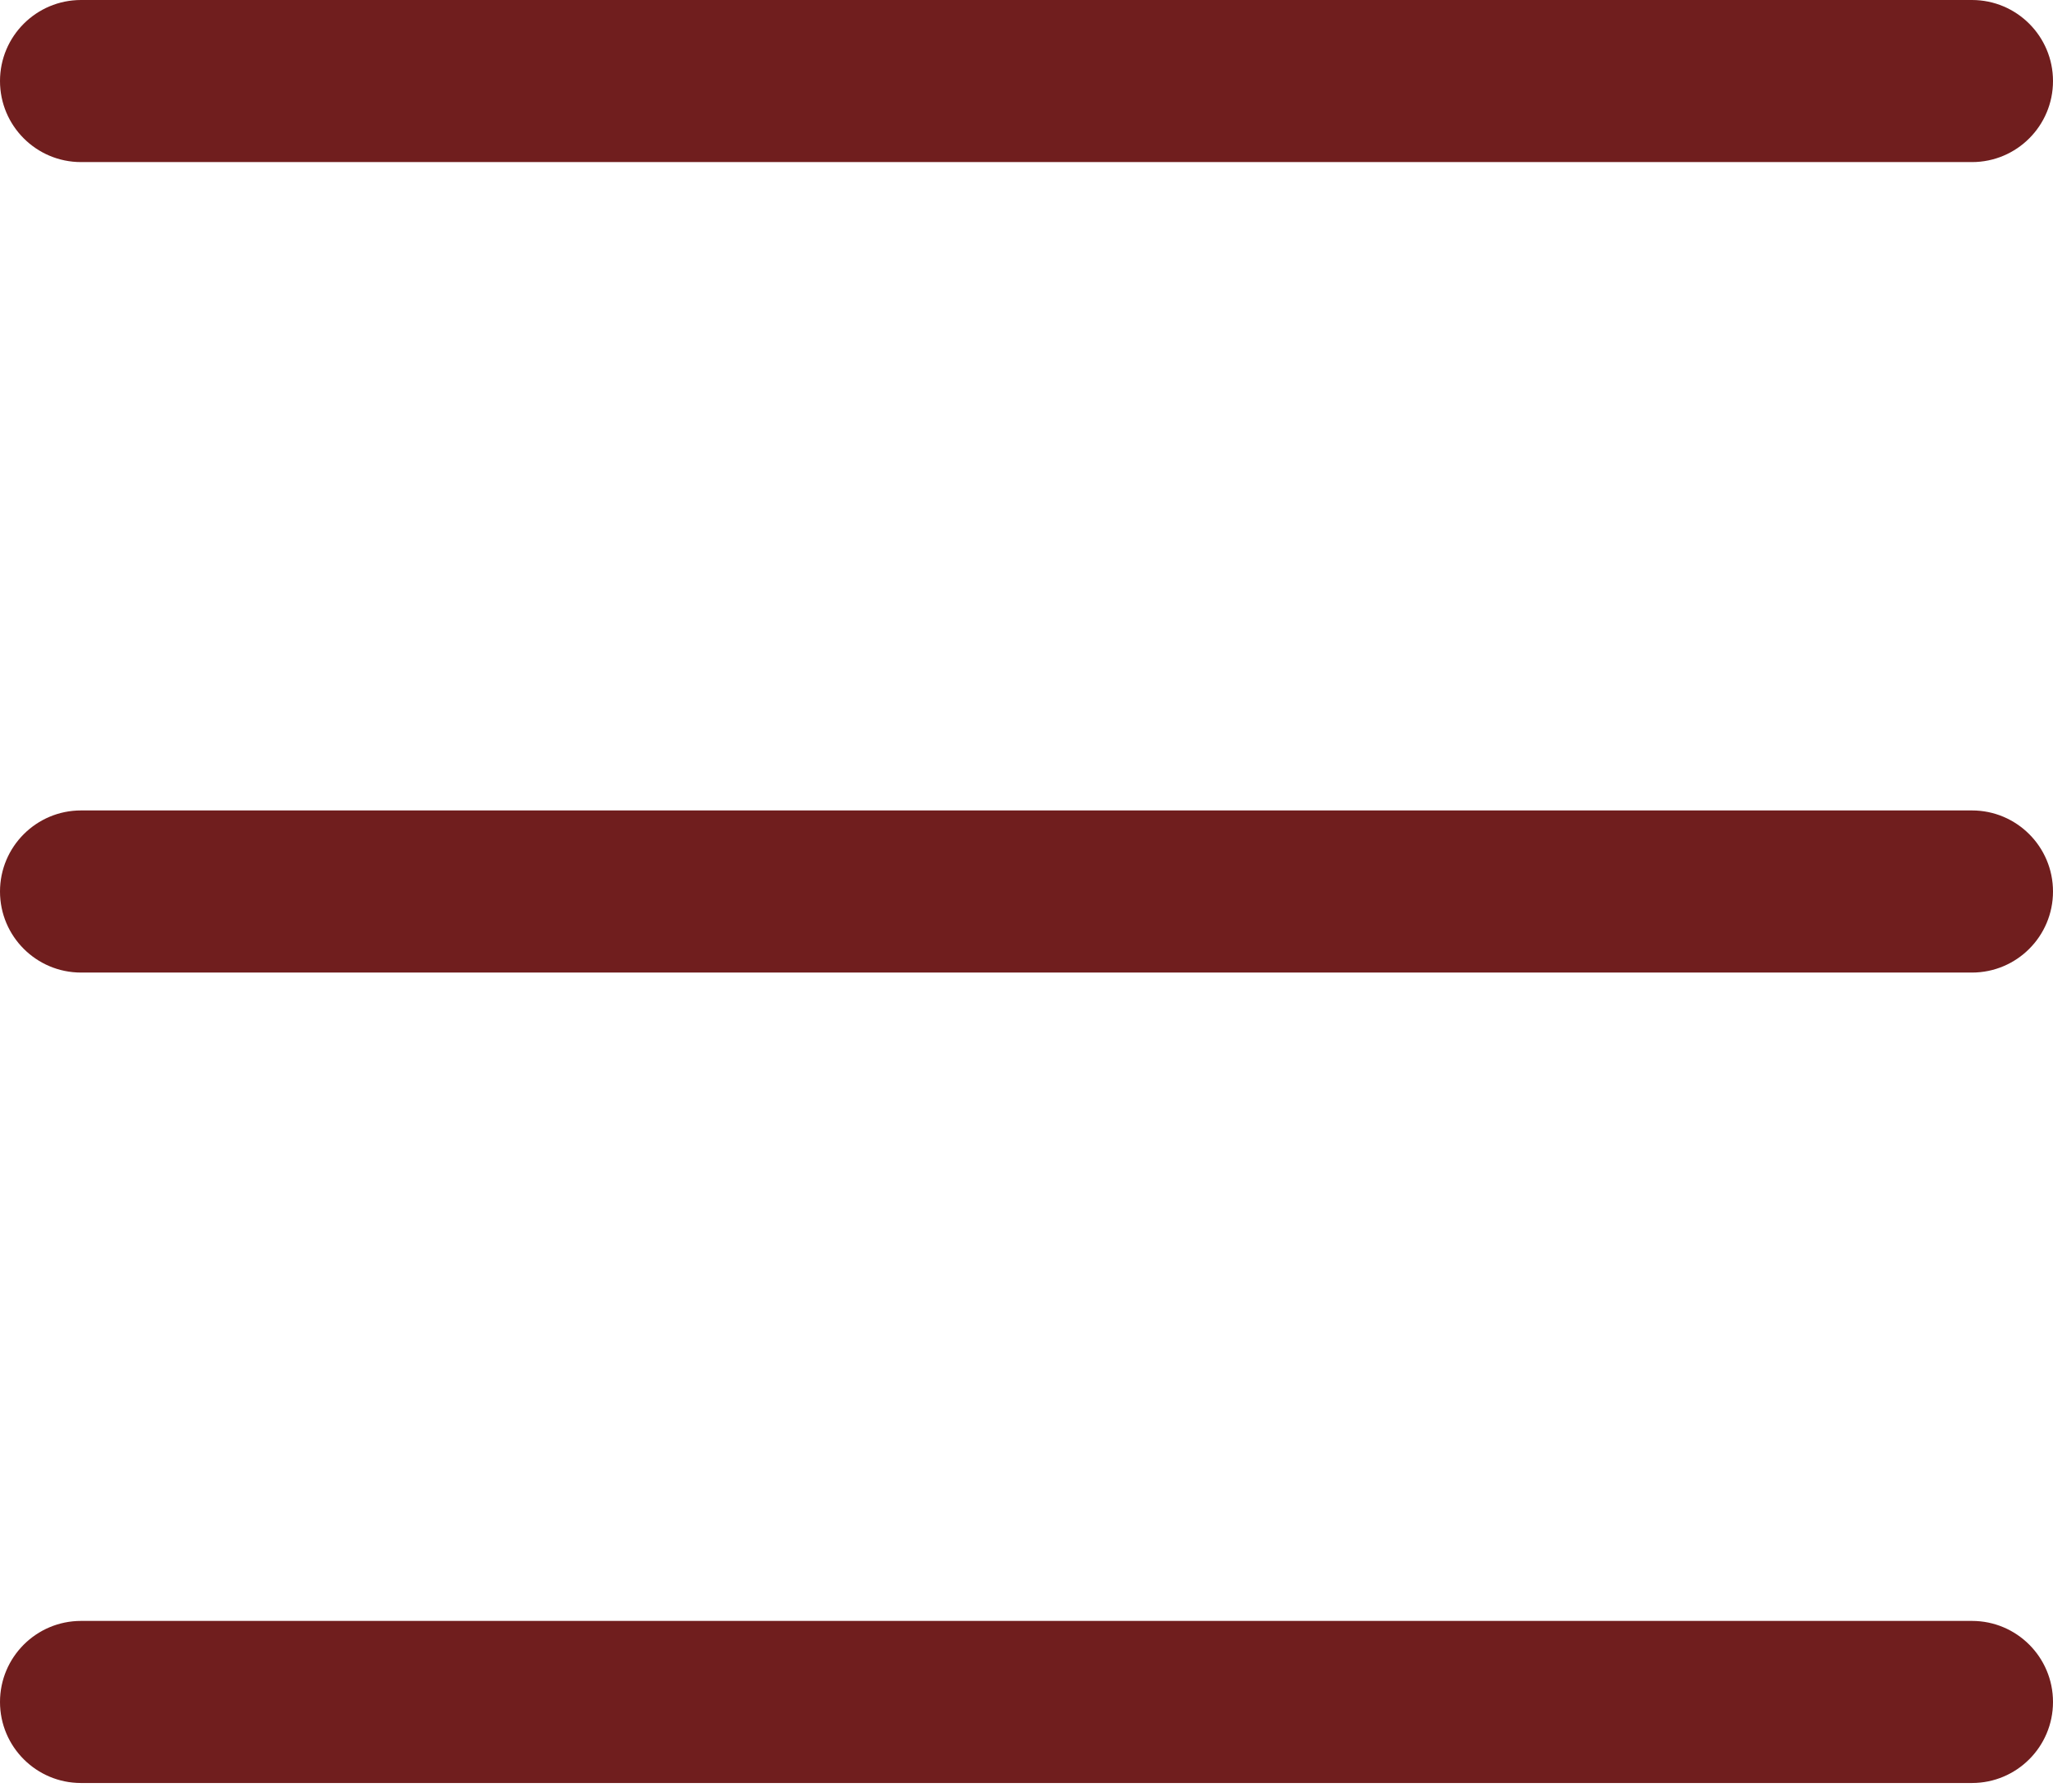 <svg width="55" height="48" viewBox="0 0 55 48" fill="none" xmlns="http://www.w3.org/2000/svg">
<path fill-rule="evenodd" clip-rule="evenodd" d="M55 2.171C55 0.972 54.028 -1.72539e-07 52.829 0L2.171 1.89794e-06C0.972 2.07048e-06 0 0.972 0 2.171C0 3.37 0.972 4.342 2.171 4.342L52.829 4.342C54.028 4.342 55 3.37 55 2.171ZM55 23.882C55 22.683 54.028 21.71 52.829 21.71H2.171C0.972 21.71 0 22.683 0 23.882C0 25.081 0.972 26.053 2.171 26.053H52.829C54.028 26.053 55 25.081 55 23.882ZM55 45.592C55 44.393 54.028 43.421 52.829 43.421L2.171 43.421C0.972 43.421 0 44.393 0 45.592C0 46.791 0.972 47.763 2.171 47.763L52.829 47.763C54.028 47.763 55 46.791 55 45.592Z" fill="#701E1E"/>
</svg>
